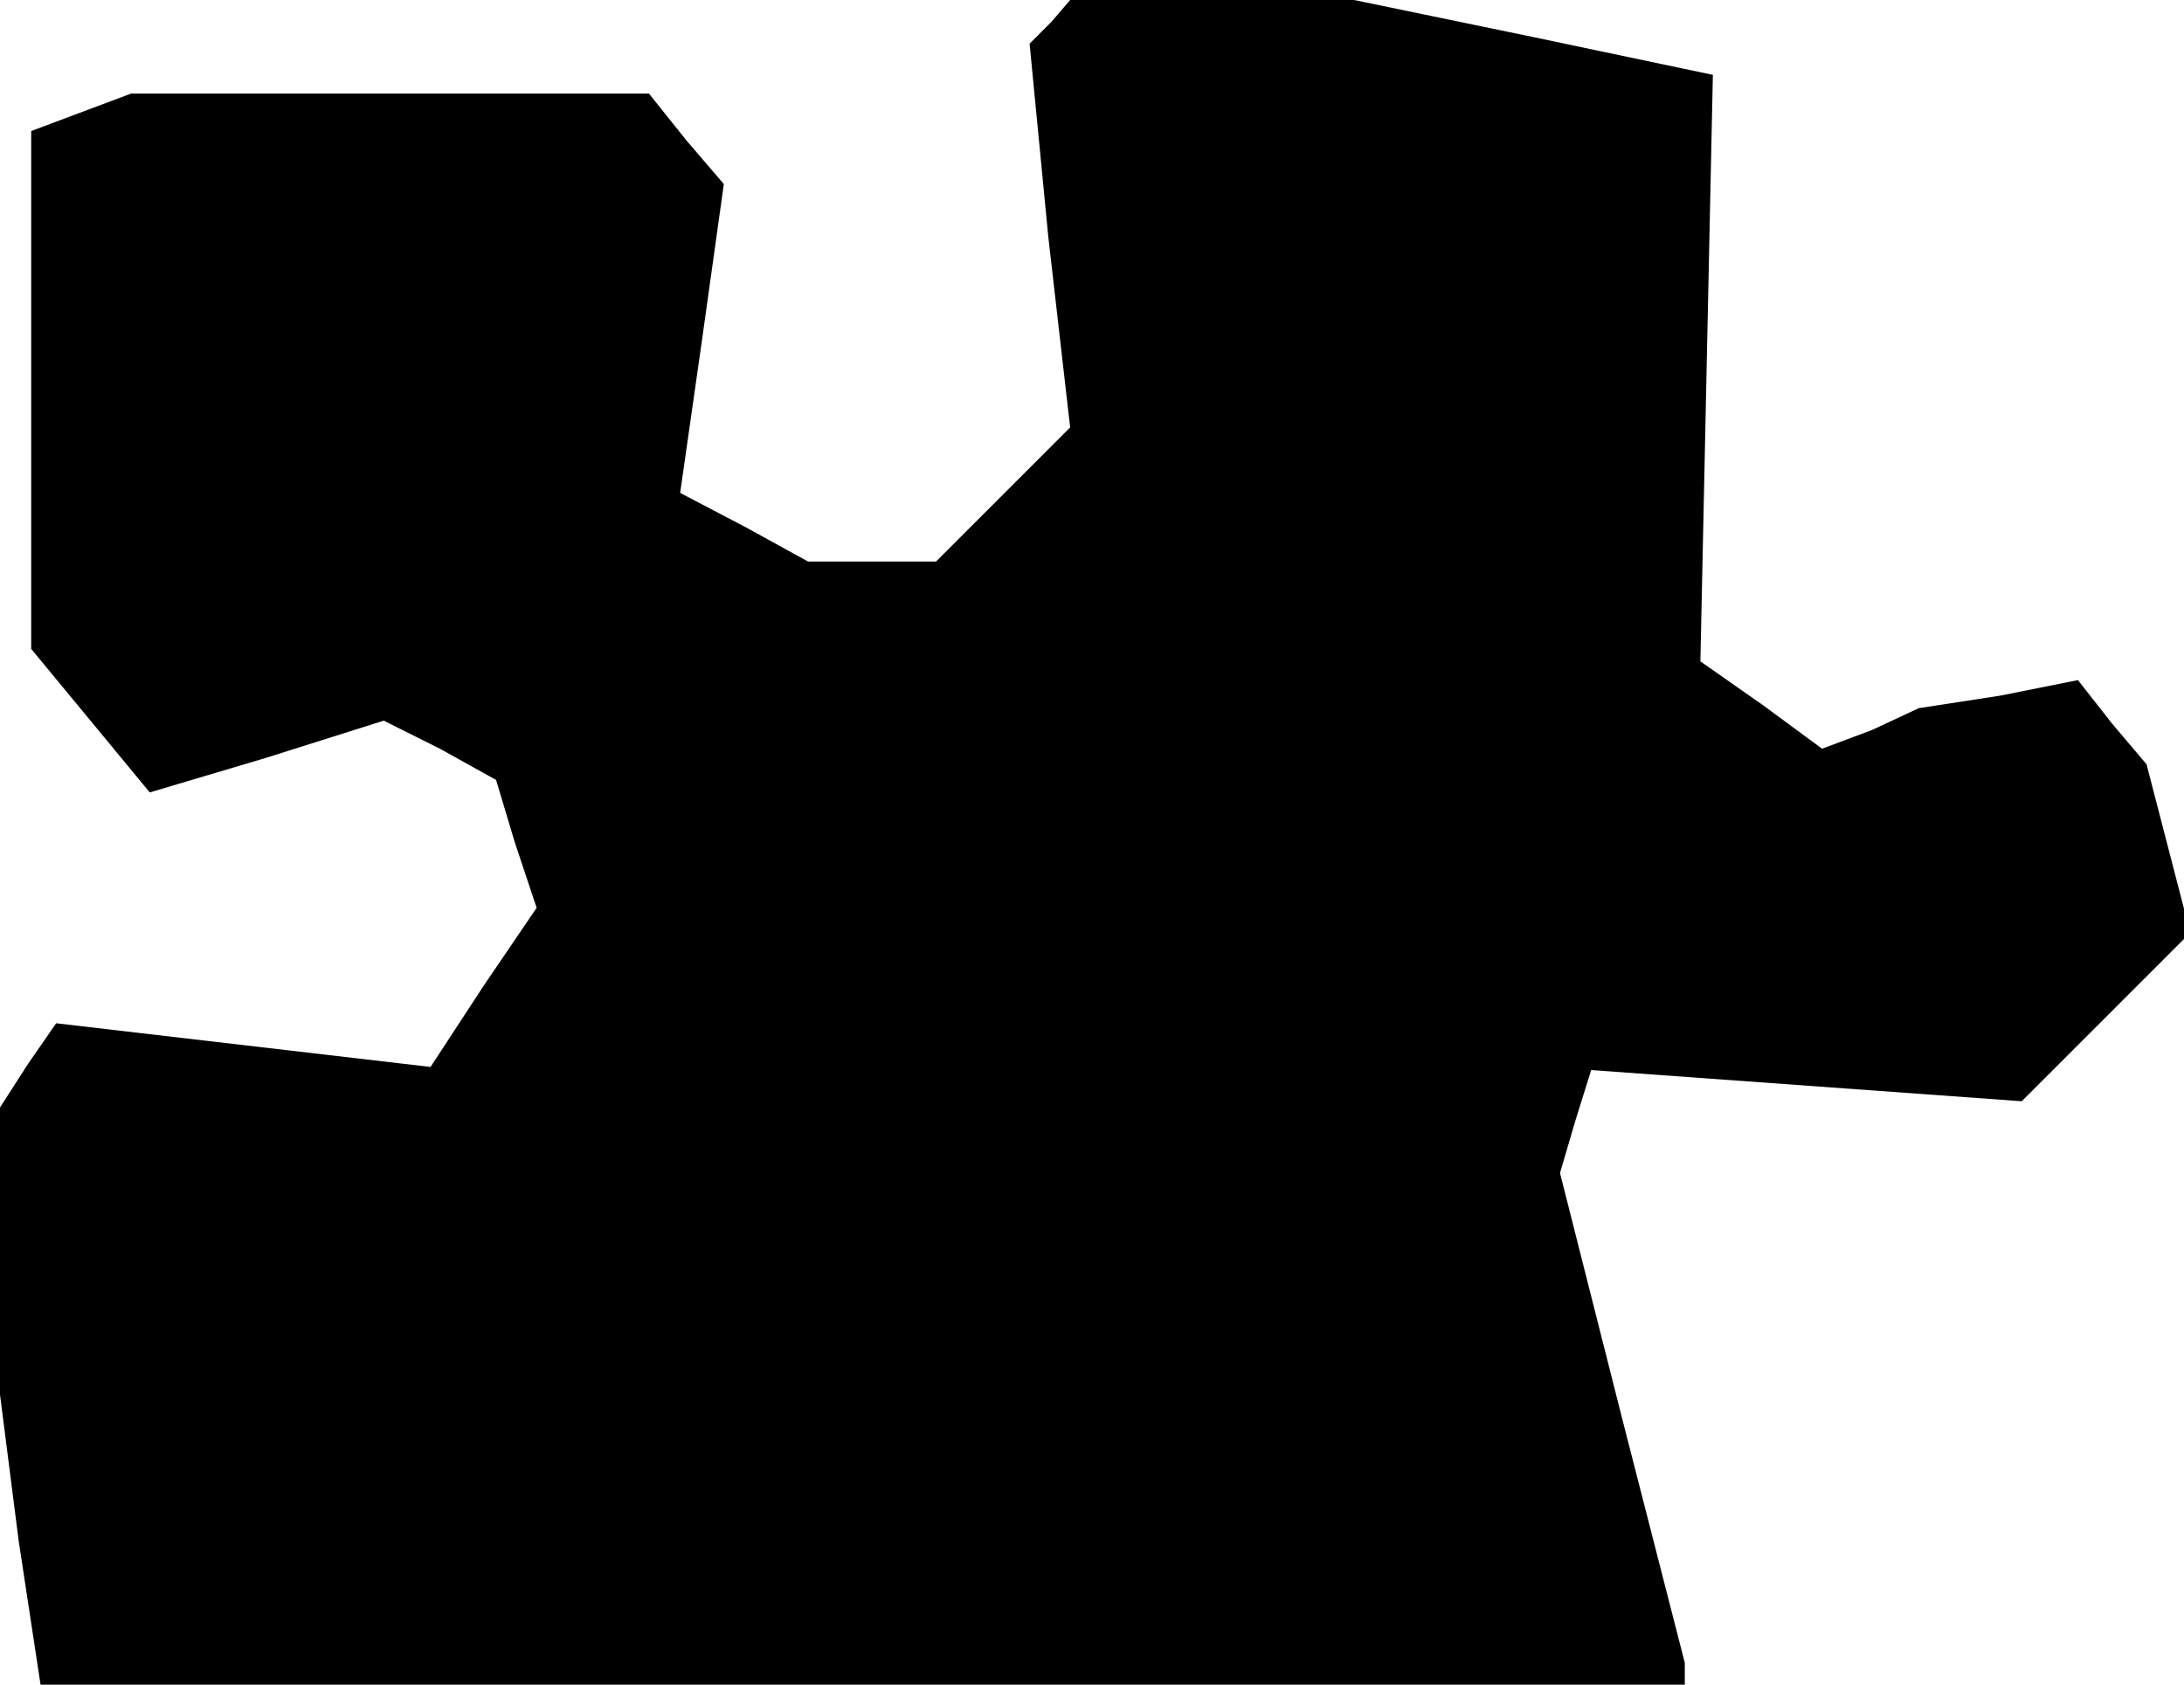 <?xml version="1.0" standalone="no"?>
<!DOCTYPE svg PUBLIC "-//W3C//DTD SVG 20010904//EN"
 "http://www.w3.org/TR/2001/REC-SVG-20010904/DTD/svg10.dtd">
<svg version="1.0" xmlns="http://www.w3.org/2000/svg"
 width="70pt" height="54pt" viewBox="0 0 70 54"
 preserveAspectRatio="xMidYMid meet">
<g transform="translate(0,54) scale(0.1,-0.1)"
fill="#000000" stroke="none">
<path d="M337 533 l-7 -7 6 -62 7 -61 -22 -22 -21 -21 -21 0 -20 0 -20 11 -21
11 7 49 7 50 -12 14 -12 15 -83 0 -83 0 -16 -6 -16 -6 0 -83 0 -83 19 -23 19
-23 37 11 38 12 18 -9 18 -10 6 -20 7 -21 -17 -25 -17 -26 -60 7 -60 7 -9 -13
-9 -14 0 -46 0 -46 6 -47 7 -46 263 0 264 0 0 3 0 4 -20 78 -20 79 5 17 5 16
69 -5 69 -5 27 27 27 27 -7 27 -7 27 -11 13 -11 14 -25 -5 -26 -4 -15 -7 -16
-6 -19 14 -20 14 2 94 2 94 -57 12 -58 12 -45 0 -46 0 -6 -7z"/>
</g>
</svg>
